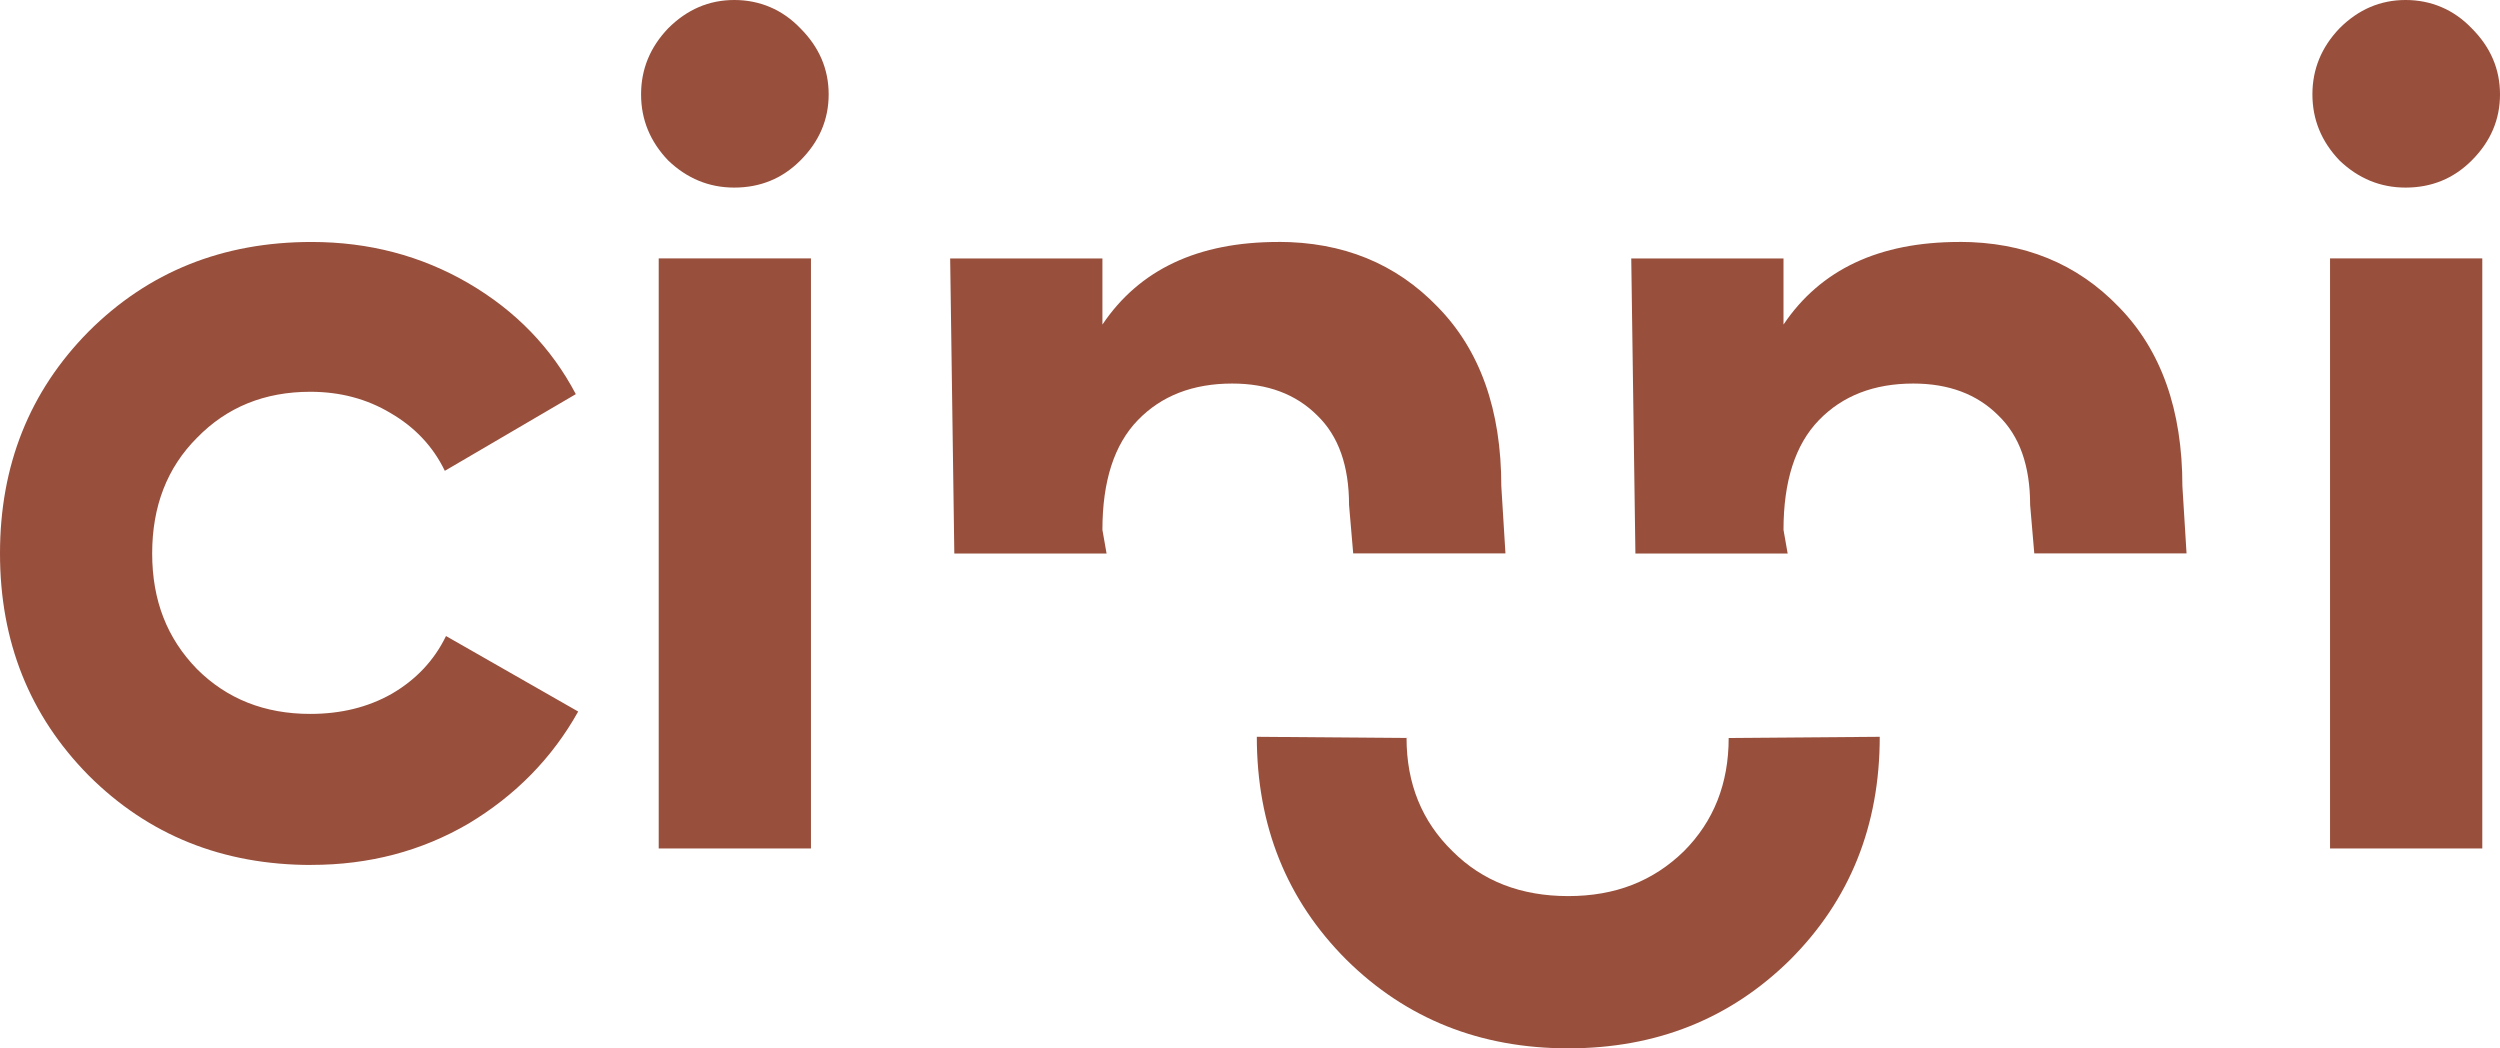 <?xml version="1.0" encoding="UTF-8"?>
<svg id="Layer_2" data-name="Layer 2" xmlns="http://www.w3.org/2000/svg" viewBox="0 0 337.44 141.5">
  <defs>
    <style>
      .cls-1 {
        fill: #984f3c;
        stroke-width: 0px;
      }
    </style>
  </defs>
  <g id="Layer_1-2" data-name="Layer 1">
    <g>
      <path class="cls-1" d="M264.47,32.65c8.71,0,15.87,2.92,21.5,8.76,5.73,5.84,8.6,13.91,8.6,24.21l.56,9.08h-20.55l-.56-6.53c0-5.31-1.43-9.34-4.3-12.1-2.87-2.87-6.69-4.3-11.47-4.3-5.31,0-9.56,1.65-12.74,4.94-3.19,3.29-4.78,8.23-4.78,14.81l.56,3.19h-20.55l-.56-39.82h20.55v8.92c4.99-7.43,12.9-11.15,23.73-11.15Z"/>
      <path class="cls-1" d="M172.54,32.65c8.71,0,15.87,2.92,21.5,8.76,5.73,5.84,8.6,13.91,8.6,24.21l.56,9.08h-20.55l-.56-6.53c0-5.31-1.43-9.34-4.3-12.1-2.87-2.87-6.69-4.3-11.47-4.3-5.31,0-9.56,1.65-12.74,4.94-3.19,3.29-4.78,8.23-4.78,14.81l.56,3.19h-20.55l-.56-39.82h20.55v8.92c4.99-7.43,12.9-11.15,23.73-11.15Z"/>
      <path class="cls-1" d="M99.11,25.32c-3.4,0-6.37-1.22-8.92-3.66-2.44-2.55-3.66-5.52-3.66-8.92s1.22-6.37,3.66-8.92c2.55-2.55,5.52-3.82,8.92-3.82s6.48,1.27,8.92,3.82c2.55,2.55,3.82,5.52,3.82,8.92s-1.27,6.37-3.82,8.92c-2.44,2.44-5.42,3.66-8.92,3.66ZM88.91,114.52V34.88h20.55v79.64h-20.55Z"/>
      <path class="cls-1" d="M324.7,25.32c-3.4,0-6.37-1.22-8.92-3.66-2.44-2.55-3.66-5.52-3.66-8.92s1.22-6.37,3.66-8.92c2.55-2.55,5.52-3.82,8.92-3.82s6.48,1.27,8.92,3.82c2.55,2.55,3.82,5.52,3.82,8.92s-1.27,6.37-3.82,8.92c-2.44,2.44-5.42,3.66-8.92,3.66ZM314.5,114.52V34.88h20.55v79.64h-20.55Z"/>
      <path class="cls-1" d="M42.05,116.75c-12,0-22.03-4.03-30.1-12.1C3.98,96.57,0,86.59,0,74.7s3.98-21.87,11.95-29.94c8.07-8.07,18.1-12.1,30.1-12.1,7.75,0,14.81,1.86,21.18,5.57,6.37,3.72,11.2,8.71,14.49,14.97l-17.68,10.35c-1.59-3.29-4.04-5.89-7.33-7.8-3.19-1.91-6.8-2.87-10.83-2.87-6.16,0-11.26,2.07-15.29,6.21-4.03,4.03-6.05,9.24-6.05,15.61s2.02,11.47,6.05,15.61c4.04,4.03,9.13,6.05,15.29,6.05,4.14,0,7.8-.9,10.99-2.71,3.29-1.91,5.73-4.51,7.33-7.8l17.84,10.19c-3.5,6.26-8.44,11.31-14.81,15.13-6.37,3.72-13.43,5.57-21.18,5.57Z"/>
      <path class="cls-1" d="M189.85,99.61c0,6.16,2.07,11.26,6.21,15.29,4.03,4.03,9.24,6.05,15.61,6.05s11.47-2.02,15.61-6.05c4.03-4.04,6.05-9.13,6.05-15.29l20.39-.16c0,12-4.03,22.03-12.1,30.1-8.07,7.96-18.05,11.95-29.94,11.95s-21.87-3.98-29.94-11.95c-8.07-8.07-12.1-18.1-12.1-30.1l20.23.16Z"/>
    </g>
  </g>
</svg>